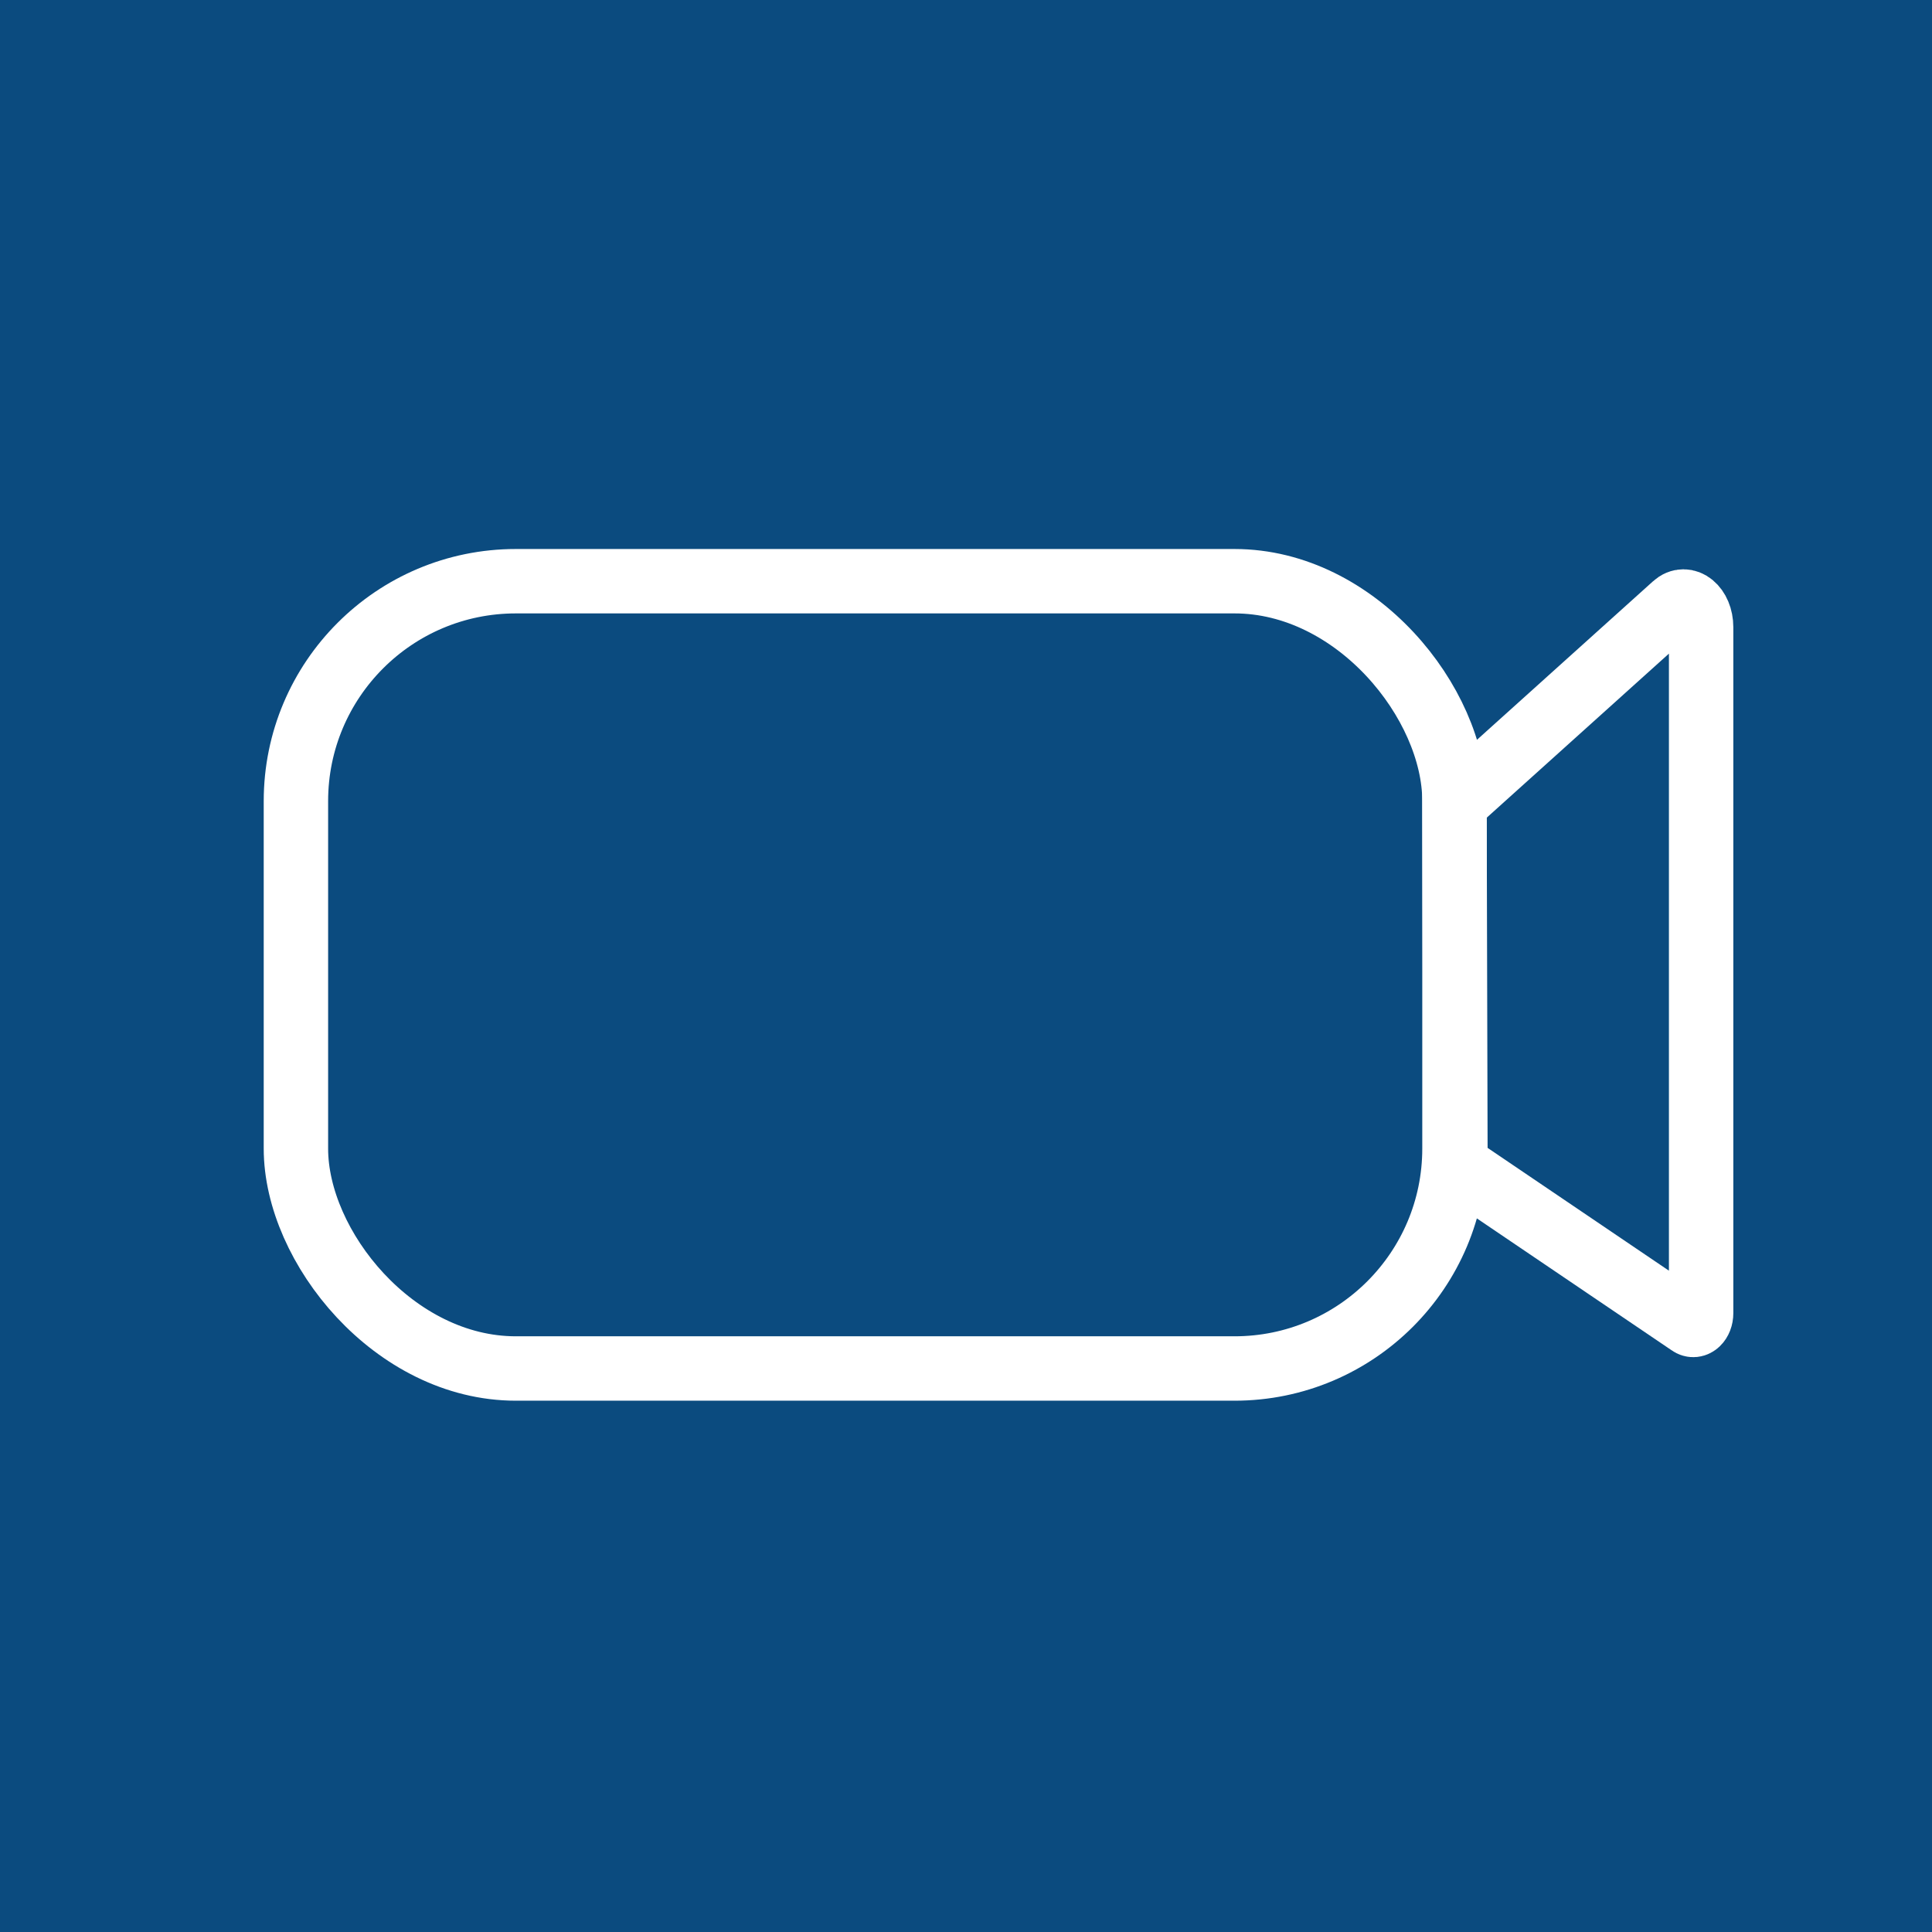 <svg xmlns="http://www.w3.org/2000/svg" viewBox="0 0 60 60"><defs><style>.cls-1{fill:#0b4b7f;}.cls-2{fill:none;stroke:#fff;stroke-miterlimit:10;stroke-width:2px;}</style></defs><title>video</title><g id="Layer_1" data-name="Layer 1"><rect class="cls-1" width="60" height="60"/></g><g id="Layer_12" data-name="Layer 12"><rect class="cls-2" x="9.19" y="18.05" width="35.98" height="24.45" rx="6.83" ry="6.83"/><path class="cls-2" d="M45.17,24.95,52,18.8c.36-.33.83.06.83.68V40.78c0,.27-.19.45-.35.33l-7.28-4.93Z"/></g></svg>